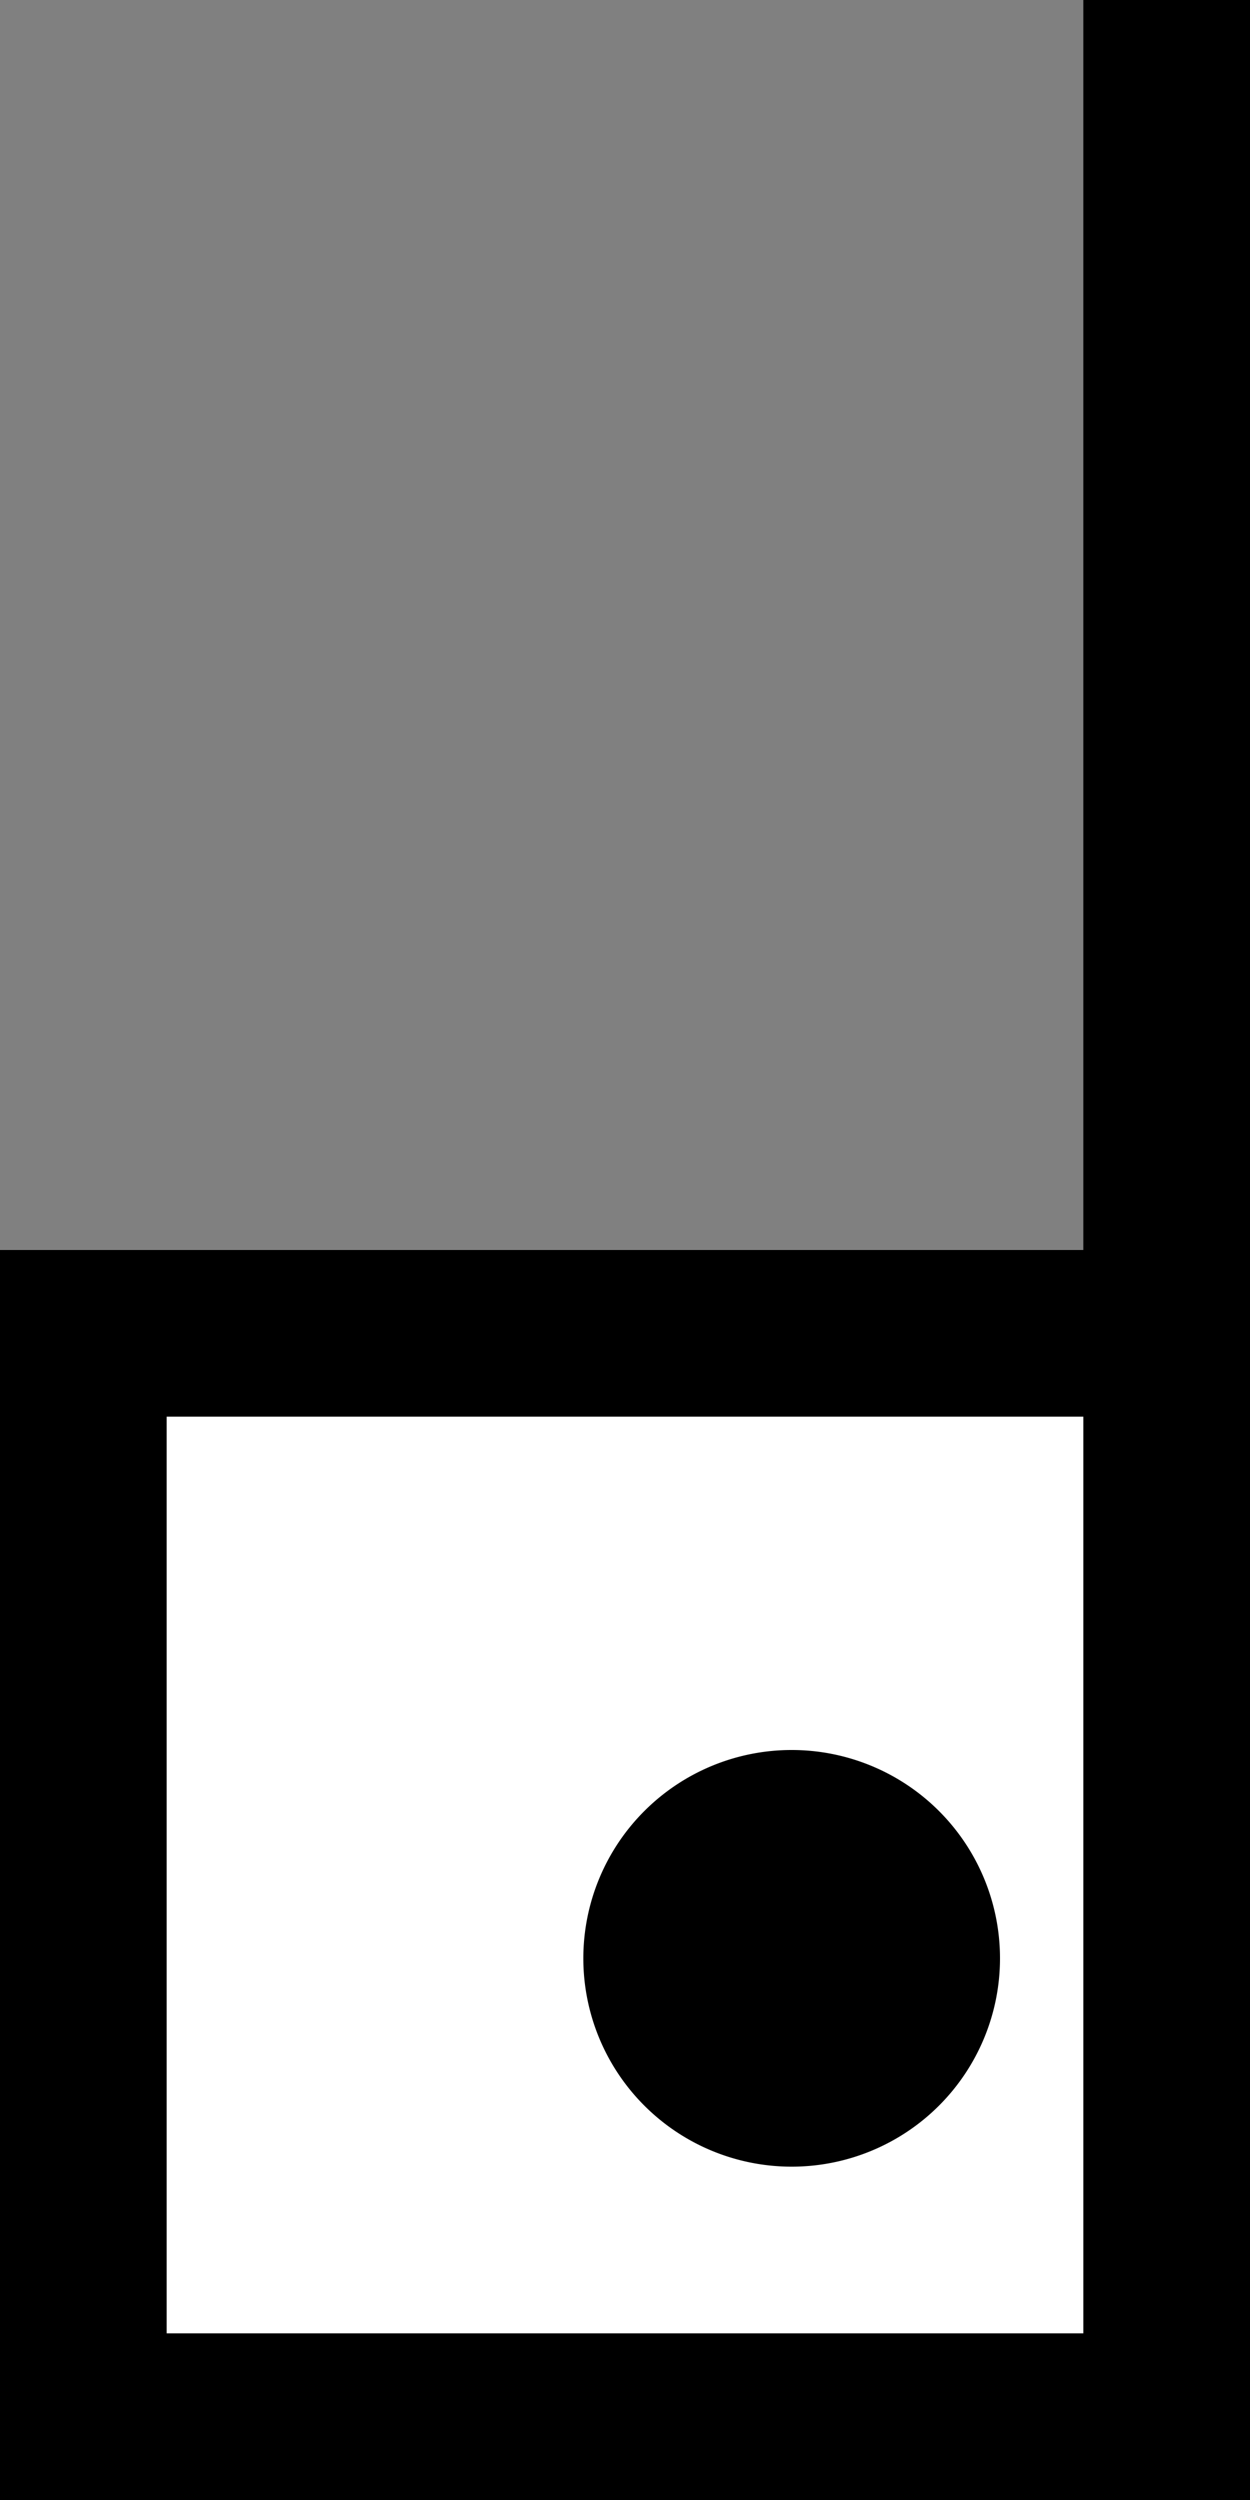 <svg xmlns="http://www.w3.org/2000/svg" width="15" height="30" version="1.0"><rect width="100%" height="100%" fill="#808080" stroke="none"/><path d="M0 15h15v15H0z"/><path fill="#fff" d="M2 17h11v11H2z"/><path d="M13 0v15h2V0h-2zM9.5 21a2.5 2.5 0 1 0 0 5 2.5 2.5 0 0 0 0-5z"/></svg>